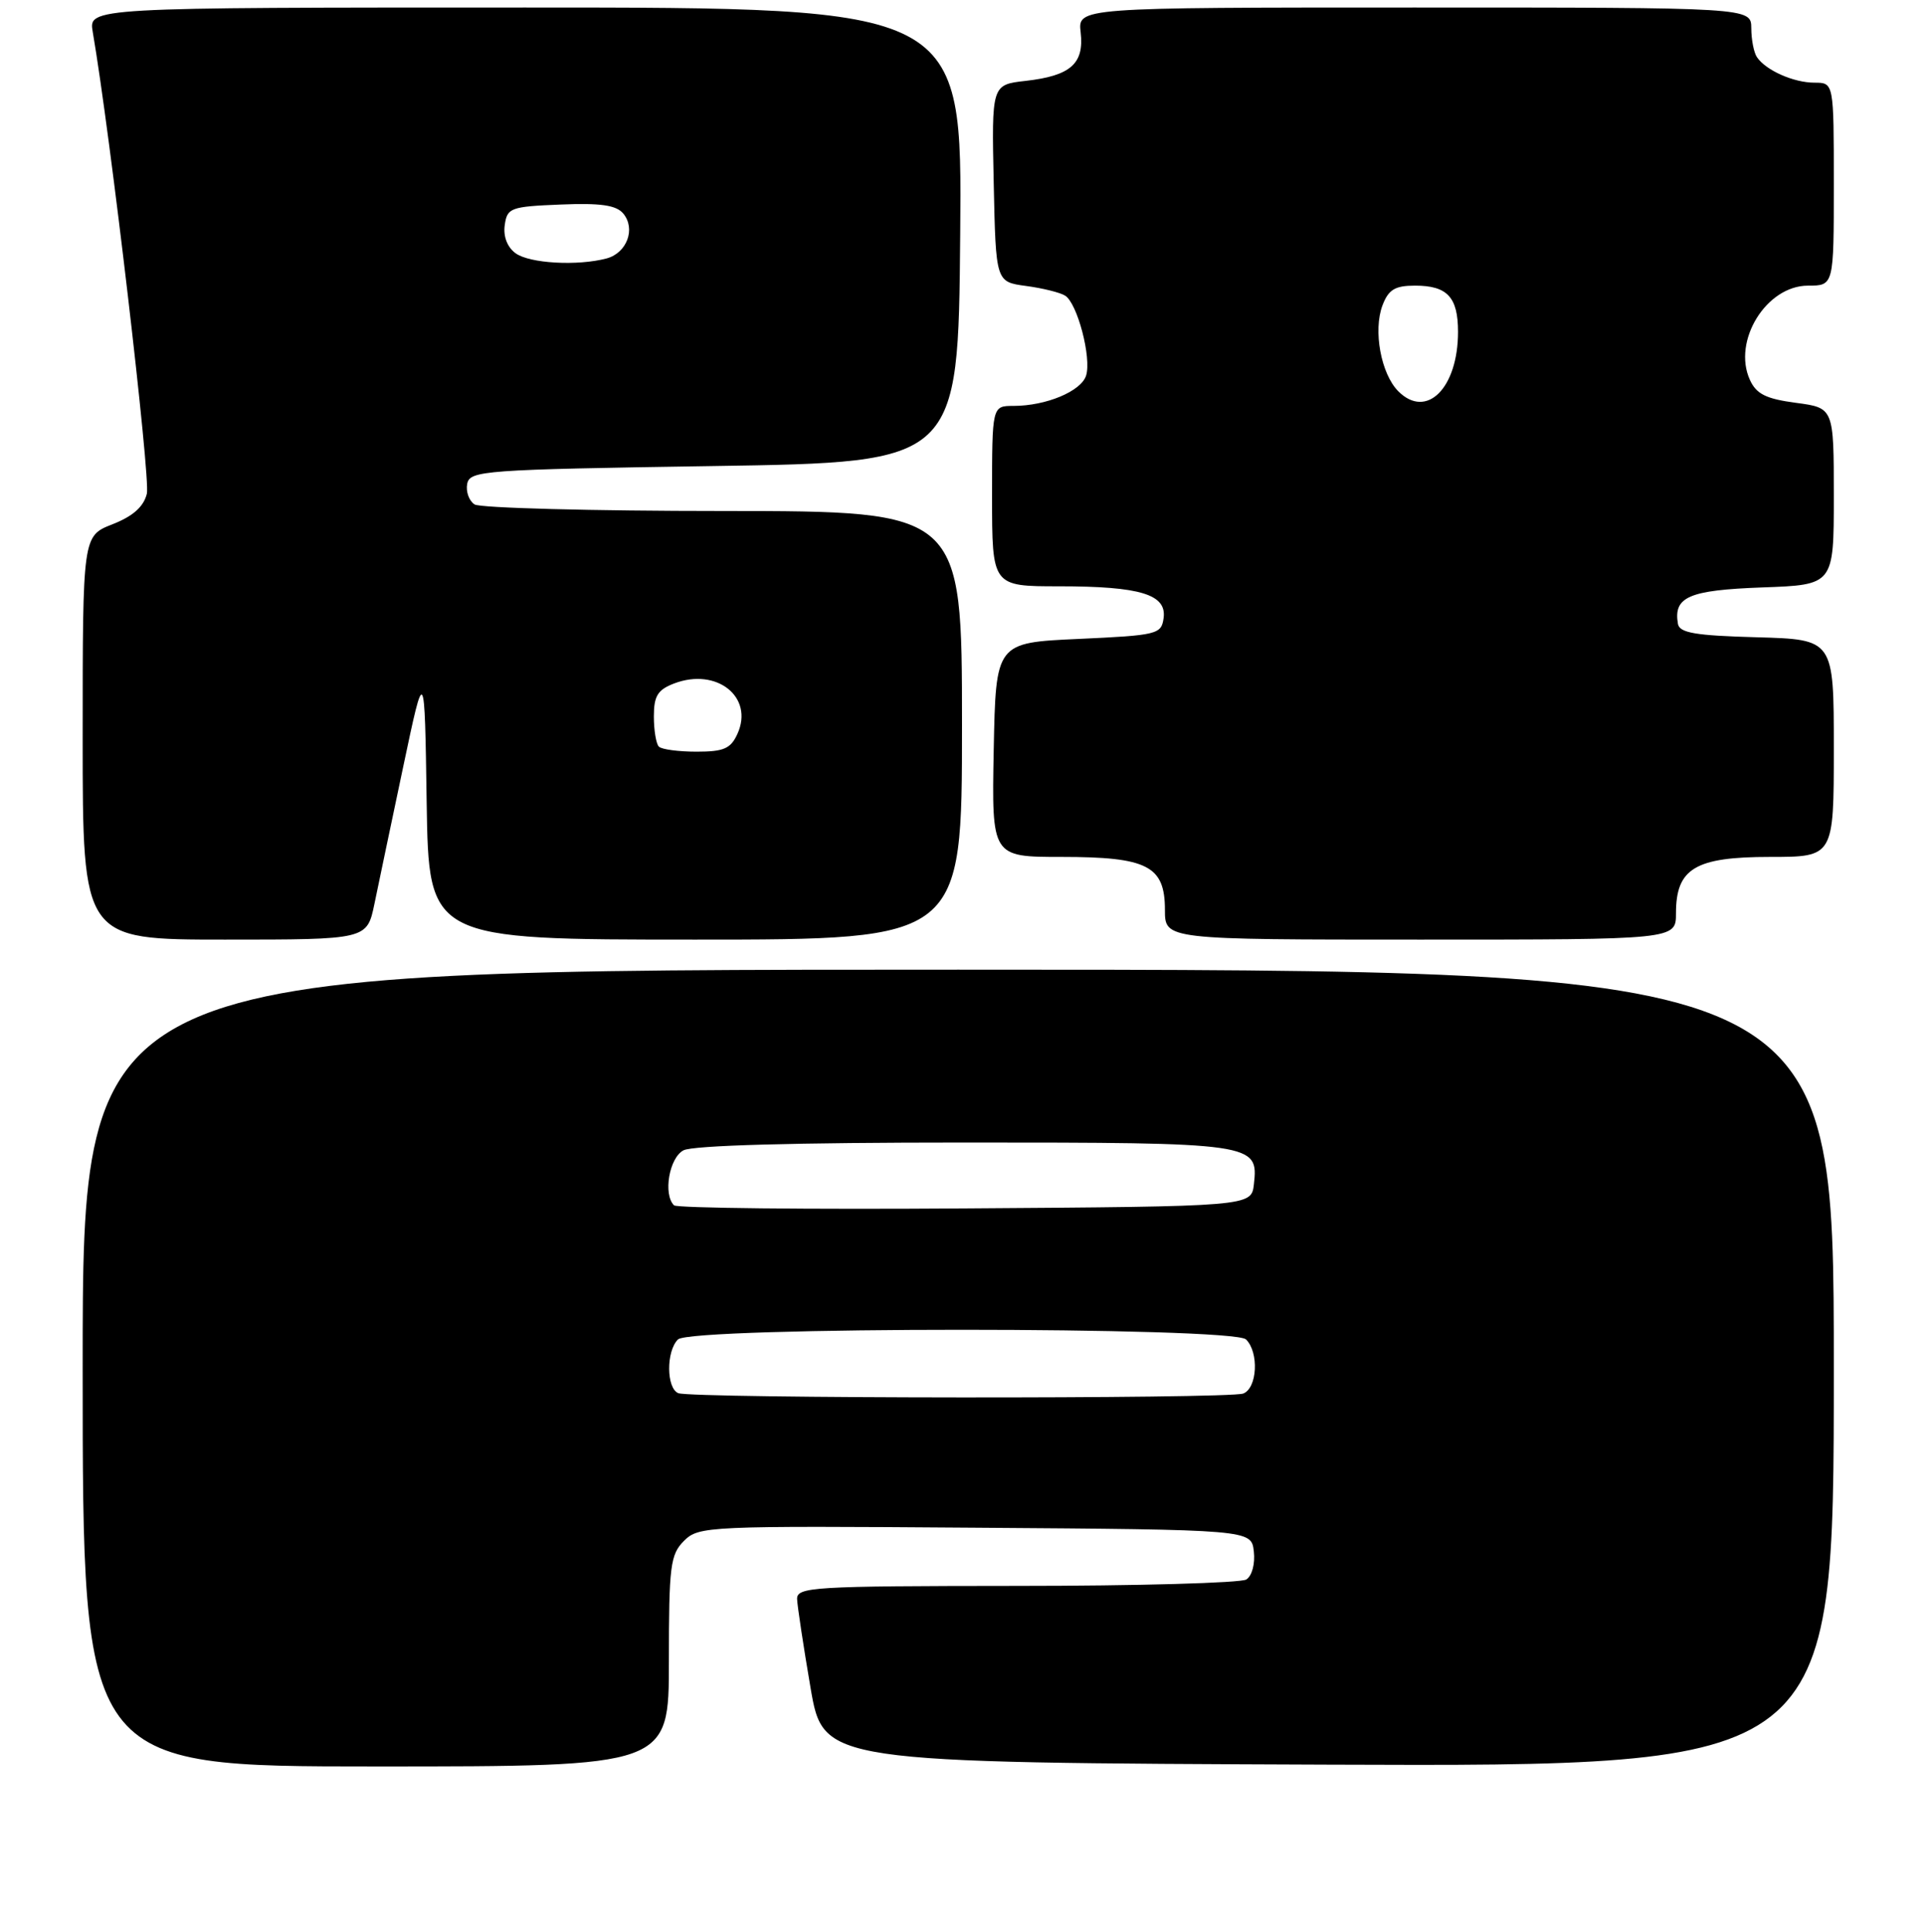 <?xml version="1.0" encoding="UTF-8" standalone="no"?>
<!DOCTYPE svg PUBLIC "-//W3C//DTD SVG 1.1//EN" "http://www.w3.org/Graphics/SVG/1.1/DTD/svg11.dtd" >
<svg xmlns="http://www.w3.org/2000/svg" xmlns:xlink="http://www.w3.org/1999/xlink" version="1.1" viewBox="0 0 256 257">
 <g >
 <path fill="currentColor"
d=" M 89.00 221.00 C 89.00 208.30 89.19 206.81 91.01 204.99 C 92.97 203.03 94.10 202.98 129.76 203.24 C 166.50 203.50 166.50 203.50 166.83 206.39 C 167.02 208.03 166.59 209.65 165.83 210.13 C 165.10 210.59 151.34 210.98 135.25 210.98 C 108.04 211.00 106.00 211.12 106.06 212.75 C 106.10 213.71 106.90 219.00 107.84 224.50 C 109.55 234.50 109.55 234.50 176.78 234.76 C 244.00 235.01 244.00 235.01 244.00 182.01 C 244.00 129.00 244.00 129.00 127.50 129.00 C 11.00 129.00 11.00 129.00 11.00 182.00 C 11.00 235.00 11.00 235.00 50.00 235.00 C 89.00 235.00 89.00 235.00 89.00 221.00 Z  M 49.82 120.25 C 50.36 117.64 52.08 109.42 53.65 102.00 C 56.50 88.50 56.50 88.50 56.77 106.75 C 57.05 125.00 57.05 125.00 92.52 125.00 C 128.00 125.00 128.00 125.00 128.00 96.50 C 128.00 68.00 128.00 68.00 96.25 67.98 C 78.79 67.98 63.89 67.58 63.15 67.11 C 62.41 66.64 61.97 65.41 62.16 64.38 C 62.51 62.60 64.23 62.47 95.01 62.00 C 127.50 61.50 127.50 61.50 127.76 31.25 C 128.03 1.00 128.03 1.00 69.90 1.00 C 11.78 1.00 11.78 1.00 12.34 4.25 C 14.68 17.85 20.05 63.66 19.54 65.68 C 19.11 67.42 17.69 68.68 14.96 69.75 C 11.00 71.30 11.00 71.30 11.00 98.15 C 11.00 125.00 11.00 125.00 29.92 125.00 C 48.83 125.00 48.83 125.00 49.82 120.25 Z  M 223.00 121.50 C 223.00 115.53 225.55 114.00 235.50 114.00 C 244.00 114.00 244.00 114.00 244.00 99.53 C 244.00 85.07 244.00 85.07 233.76 84.78 C 225.60 84.56 223.47 84.20 223.26 83.00 C 222.64 79.40 224.70 78.51 234.46 78.15 C 244.00 77.81 244.00 77.81 244.00 66.03 C 244.00 54.26 244.00 54.26 238.96 53.59 C 234.97 53.06 233.69 52.42 232.83 50.53 C 230.48 45.36 235.02 38.00 240.57 38.00 C 244.00 38.00 244.00 38.00 244.00 24.50 C 244.00 11.00 244.00 11.00 241.43 11.00 C 238.65 11.00 234.94 9.35 233.77 7.60 C 233.36 7.00 233.02 5.26 233.02 3.75 C 233.00 1.00 233.00 1.00 188.20 1.00 C 143.40 1.00 143.40 1.00 143.79 4.31 C 144.27 8.48 142.45 10.08 136.47 10.76 C 131.94 11.27 131.94 11.27 132.22 24.38 C 132.50 37.50 132.50 37.50 136.50 38.04 C 138.70 38.33 141.05 38.91 141.72 39.33 C 143.35 40.33 145.26 47.61 144.51 49.97 C 143.85 52.05 139.19 54.00 134.85 54.00 C 132.00 54.00 132.00 54.00 132.00 66.00 C 132.00 78.00 132.00 78.00 140.93 78.00 C 151.75 78.00 155.27 79.08 154.82 82.25 C 154.52 84.39 153.97 84.52 143.50 85.00 C 132.50 85.50 132.50 85.50 132.22 99.75 C 131.95 114.00 131.95 114.00 141.25 114.00 C 152.69 114.00 155.00 115.19 155.00 121.06 C 155.00 125.00 155.00 125.00 189.00 125.00 C 223.00 125.00 223.00 125.00 223.00 121.50 Z  M 90.25 185.34 C 88.66 184.69 88.62 179.78 90.20 178.20 C 91.92 176.48 164.08 176.48 165.80 178.20 C 167.54 179.94 167.29 184.68 165.42 185.39 C 163.53 186.12 92.05 186.06 90.25 185.34 Z  M 89.68 160.35 C 88.21 158.88 89.04 154.05 90.93 153.04 C 92.16 152.38 105.77 152.00 128.24 152.00 C 166.99 152.00 167.46 152.07 166.84 157.55 C 166.50 160.50 166.50 160.50 128.43 160.76 C 107.49 160.91 90.05 160.72 89.68 160.35 Z  M 87.67 99.33 C 87.30 98.97 87.00 97.16 87.00 95.31 C 87.00 92.58 87.51 91.76 89.71 90.92 C 95.37 88.77 100.35 92.74 98.12 97.63 C 97.23 99.60 96.30 100.00 92.69 100.00 C 90.29 100.00 88.03 99.70 87.67 99.33 Z  M 68.60 33.69 C 67.50 32.89 66.94 31.45 67.16 29.94 C 67.48 27.65 67.93 27.48 74.59 27.21 C 79.93 26.99 81.99 27.29 82.93 28.41 C 84.61 30.44 83.42 33.65 80.72 34.38 C 76.86 35.41 70.45 35.05 68.60 33.69 Z  M 186.06 52.06 C 183.75 49.75 182.68 43.97 183.95 40.62 C 184.75 38.52 185.61 38.00 188.28 38.00 C 192.58 38.00 194.00 39.53 194.00 44.15 C 194.00 51.64 189.81 55.81 186.06 52.06 Z "/>
</g>
</svg>